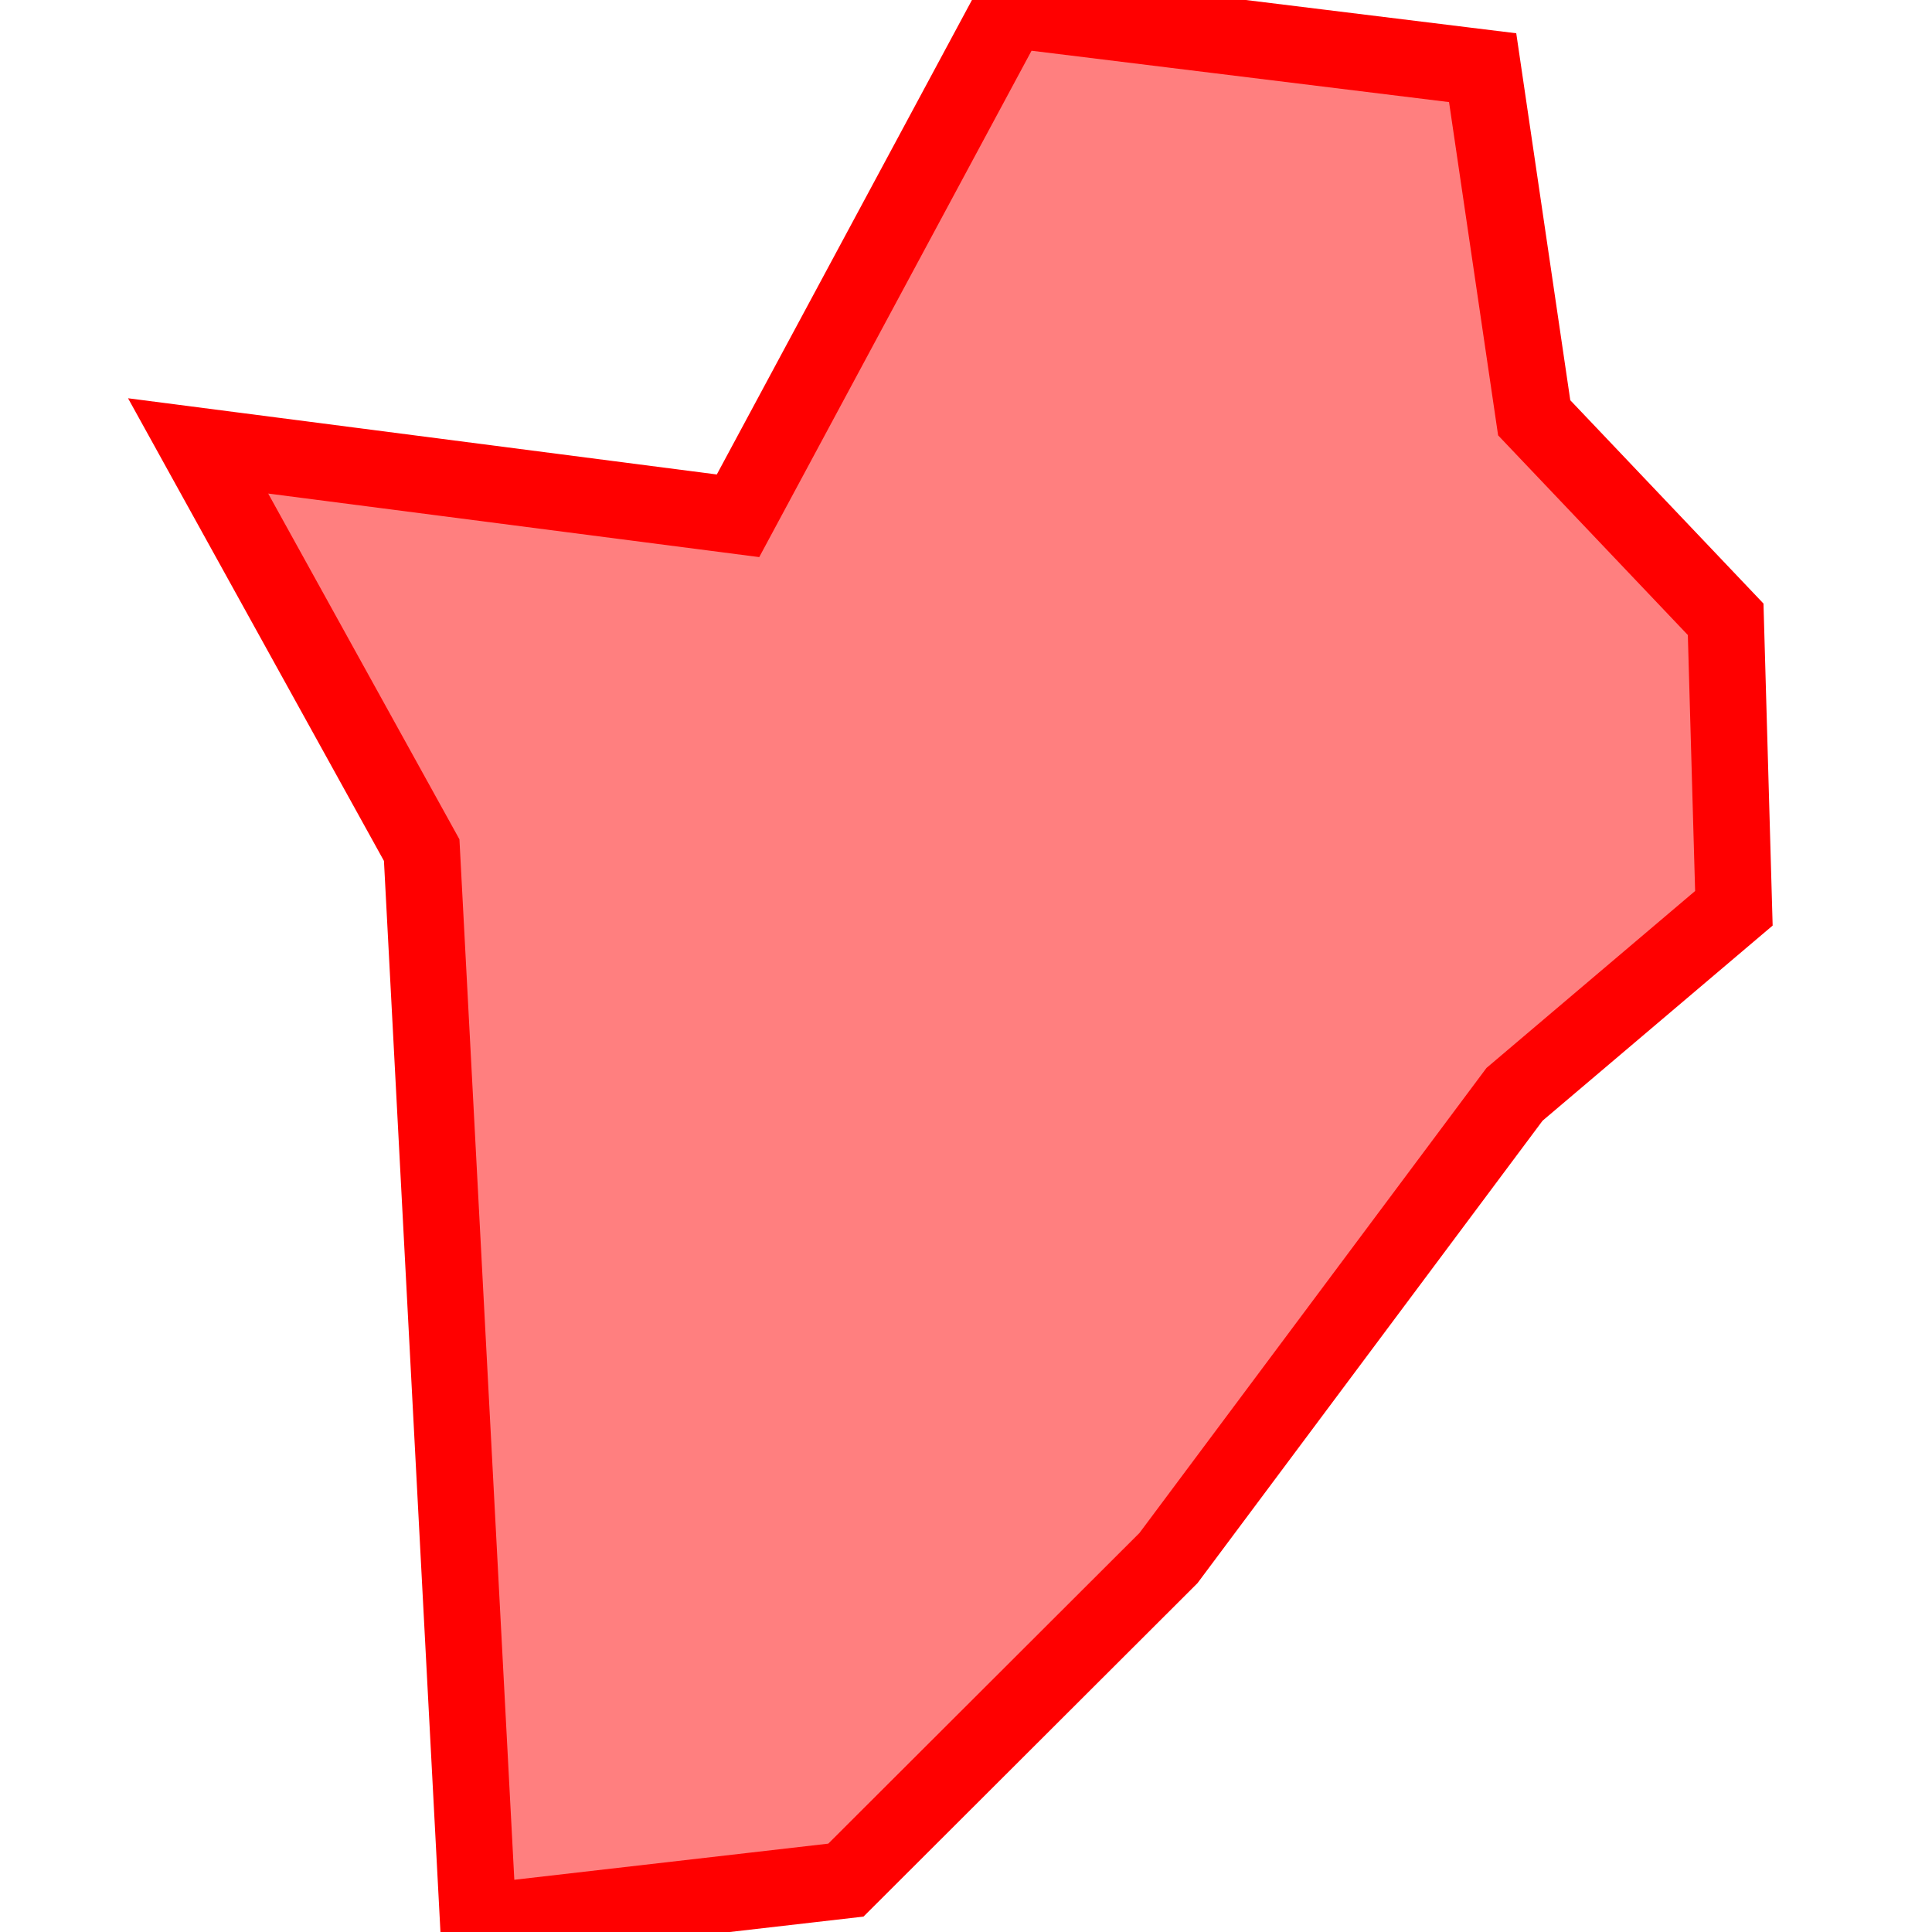 <?xml version="1.0" encoding="UTF-8"?>
<svg xmlns="http://www.w3.org/2000/svg" xmlns:xlink="http://www.w3.org/1999/xlink"
     width="101" height="101" viewBox="-50.5 -50.5 101 101">
<defs>
</defs>
<path d="M-25.498,50 L-25.498,50 L-28.455,-6.058 L-40.143,-27.189 L-11.918,-23.536 L2.313,-50 L27.009,-46.962 L29.704,-28.659 L39.713,-18.125 L40.143,-3.017 L28.676,6.708 L10.585,30.951 L-6.279,47.788 L-25.498,50 Z" stroke-width="4" stroke="#ff0000" fill="#ff0000" fill-opacity="0.5" />
</svg>